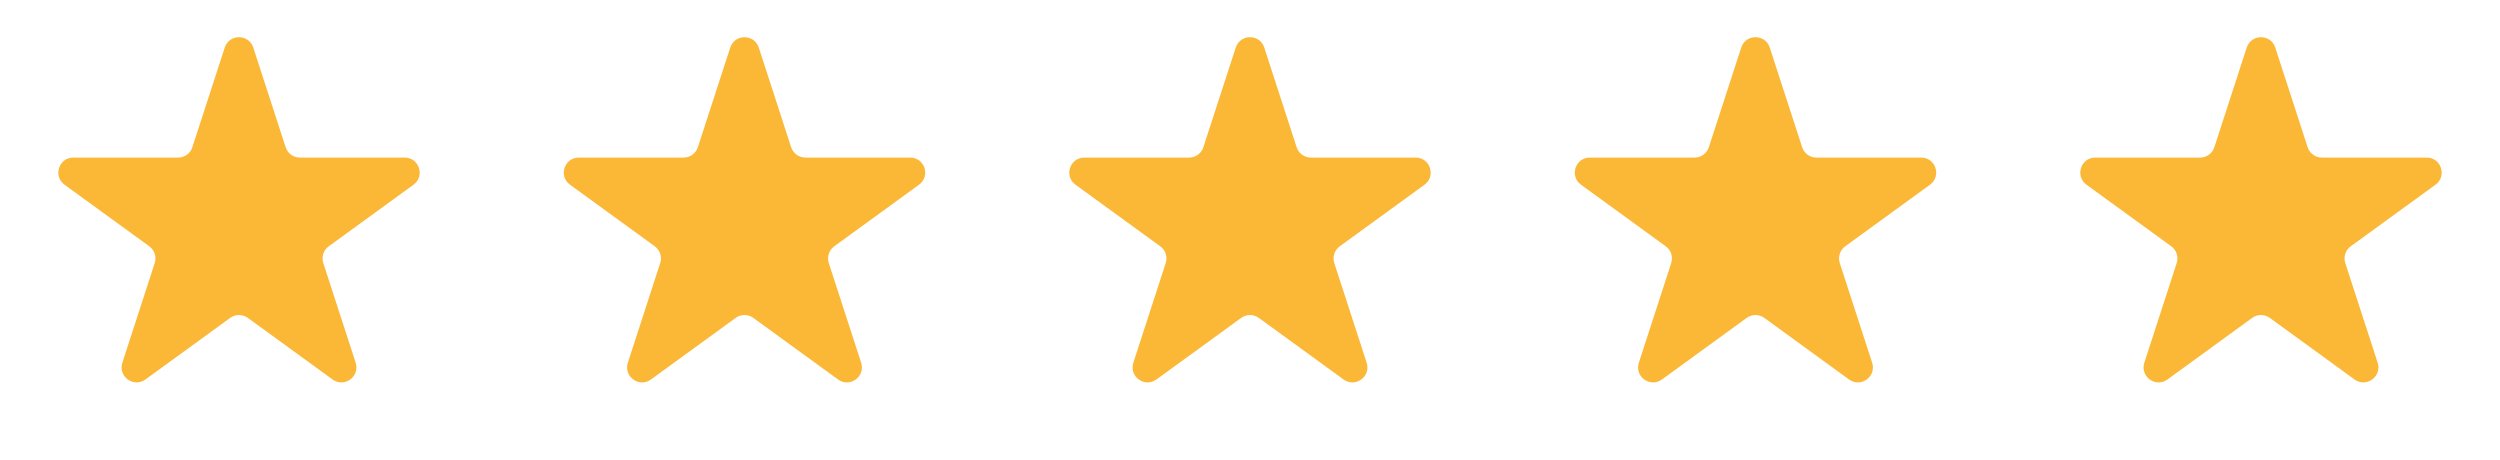 <svg width="125" height="23" viewBox="0 0 125 23" fill="none" xmlns="http://www.w3.org/2000/svg">
<path d="M11.237 2.379C11.462 1.688 12.439 1.688 12.664 2.379L14.283 7.361C14.383 7.67 14.671 7.879 14.996 7.879H20.234C20.961 7.879 21.263 8.809 20.675 9.236L16.437 12.315C16.174 12.506 16.064 12.845 16.165 13.154L17.784 18.136C18.008 18.827 17.217 19.402 16.629 18.975L12.391 15.895C12.128 15.704 11.772 15.704 11.509 15.895L7.271 18.975C6.684 19.402 5.893 18.827 6.117 18.136L7.736 13.154C7.837 12.845 7.727 12.506 7.464 12.315L3.226 9.236C2.638 8.809 2.94 7.879 3.666 7.879H8.905C9.23 7.879 9.518 7.67 9.618 7.361L11.237 2.379Z" fill="#FBB837"/>
<path d="M36.512 2.379C36.736 1.688 37.714 1.688 37.939 2.379L39.557 7.361C39.658 7.67 39.946 7.879 40.271 7.879H45.509C46.236 7.879 46.538 8.809 45.95 9.236L41.712 12.315C41.449 12.506 41.339 12.845 41.44 13.154L43.058 18.136C43.283 18.827 42.492 19.402 41.904 18.975L37.666 15.895C37.403 15.704 37.047 15.704 36.784 15.895L32.546 18.975C31.959 19.402 31.168 18.827 31.392 18.136L33.011 13.154C33.111 12.845 33.001 12.506 32.739 12.315L28.5 9.236C27.913 8.809 28.215 7.879 28.941 7.879H34.18C34.505 7.879 34.793 7.67 34.893 7.361L36.512 2.379Z" fill="#FBB837"/>
<path d="M61.787 2.379C62.011 1.688 62.989 1.688 63.213 2.379L64.832 7.361C64.933 7.67 65.22 7.879 65.545 7.879H70.784C71.51 7.879 71.813 8.809 71.225 9.236L66.987 12.315C66.724 12.506 66.614 12.845 66.714 13.154L68.333 18.136C68.558 18.827 67.767 19.402 67.179 18.975L62.941 15.895C62.678 15.704 62.322 15.704 62.059 15.895L57.821 18.975C57.233 19.402 56.442 18.827 56.667 18.136L58.286 13.154C58.386 12.845 58.276 12.506 58.013 12.315L53.775 9.236C53.187 8.809 53.489 7.879 54.216 7.879H59.455C59.779 7.879 60.067 7.67 60.168 7.361L61.787 2.379Z" fill="#FBB837"/>
<path d="M87.061 2.379C87.286 1.688 88.263 1.688 88.488 2.379L90.107 7.361C90.207 7.67 90.495 7.879 90.82 7.879H96.059C96.785 7.879 97.087 8.809 96.499 9.236L92.261 12.315C91.999 12.506 91.888 12.845 91.989 13.154L93.608 18.136C93.832 18.827 93.041 19.402 92.454 18.975L88.215 15.895C87.953 15.704 87.597 15.704 87.334 15.895L83.096 18.975C82.508 19.402 81.717 18.827 81.942 18.136L83.56 13.154C83.661 12.845 83.551 12.506 83.288 12.315L79.05 9.236C78.462 8.809 78.764 7.879 79.491 7.879H84.729C85.054 7.879 85.342 7.67 85.442 7.361L87.061 2.379Z" fill="#FBB837"/>
<path d="M112.336 2.379C112.561 1.688 113.538 1.688 113.763 2.379L115.382 7.361C115.482 7.67 115.77 7.879 116.095 7.879H121.334C122.06 7.879 122.362 8.809 121.774 9.236L117.536 12.315C117.273 12.506 117.163 12.845 117.264 13.154L118.883 18.136C119.107 18.827 118.316 19.402 117.728 18.975L113.49 15.895C113.227 15.704 112.872 15.704 112.609 15.895L108.371 18.975C107.783 19.402 106.992 18.827 107.216 18.136L108.835 13.154C108.936 12.845 108.826 12.506 108.563 12.315L104.325 9.236C103.737 8.809 104.039 7.879 104.765 7.879H110.004C110.329 7.879 110.617 7.67 110.717 7.361L112.336 2.379Z" fill="#FBB837"/>
</svg>
